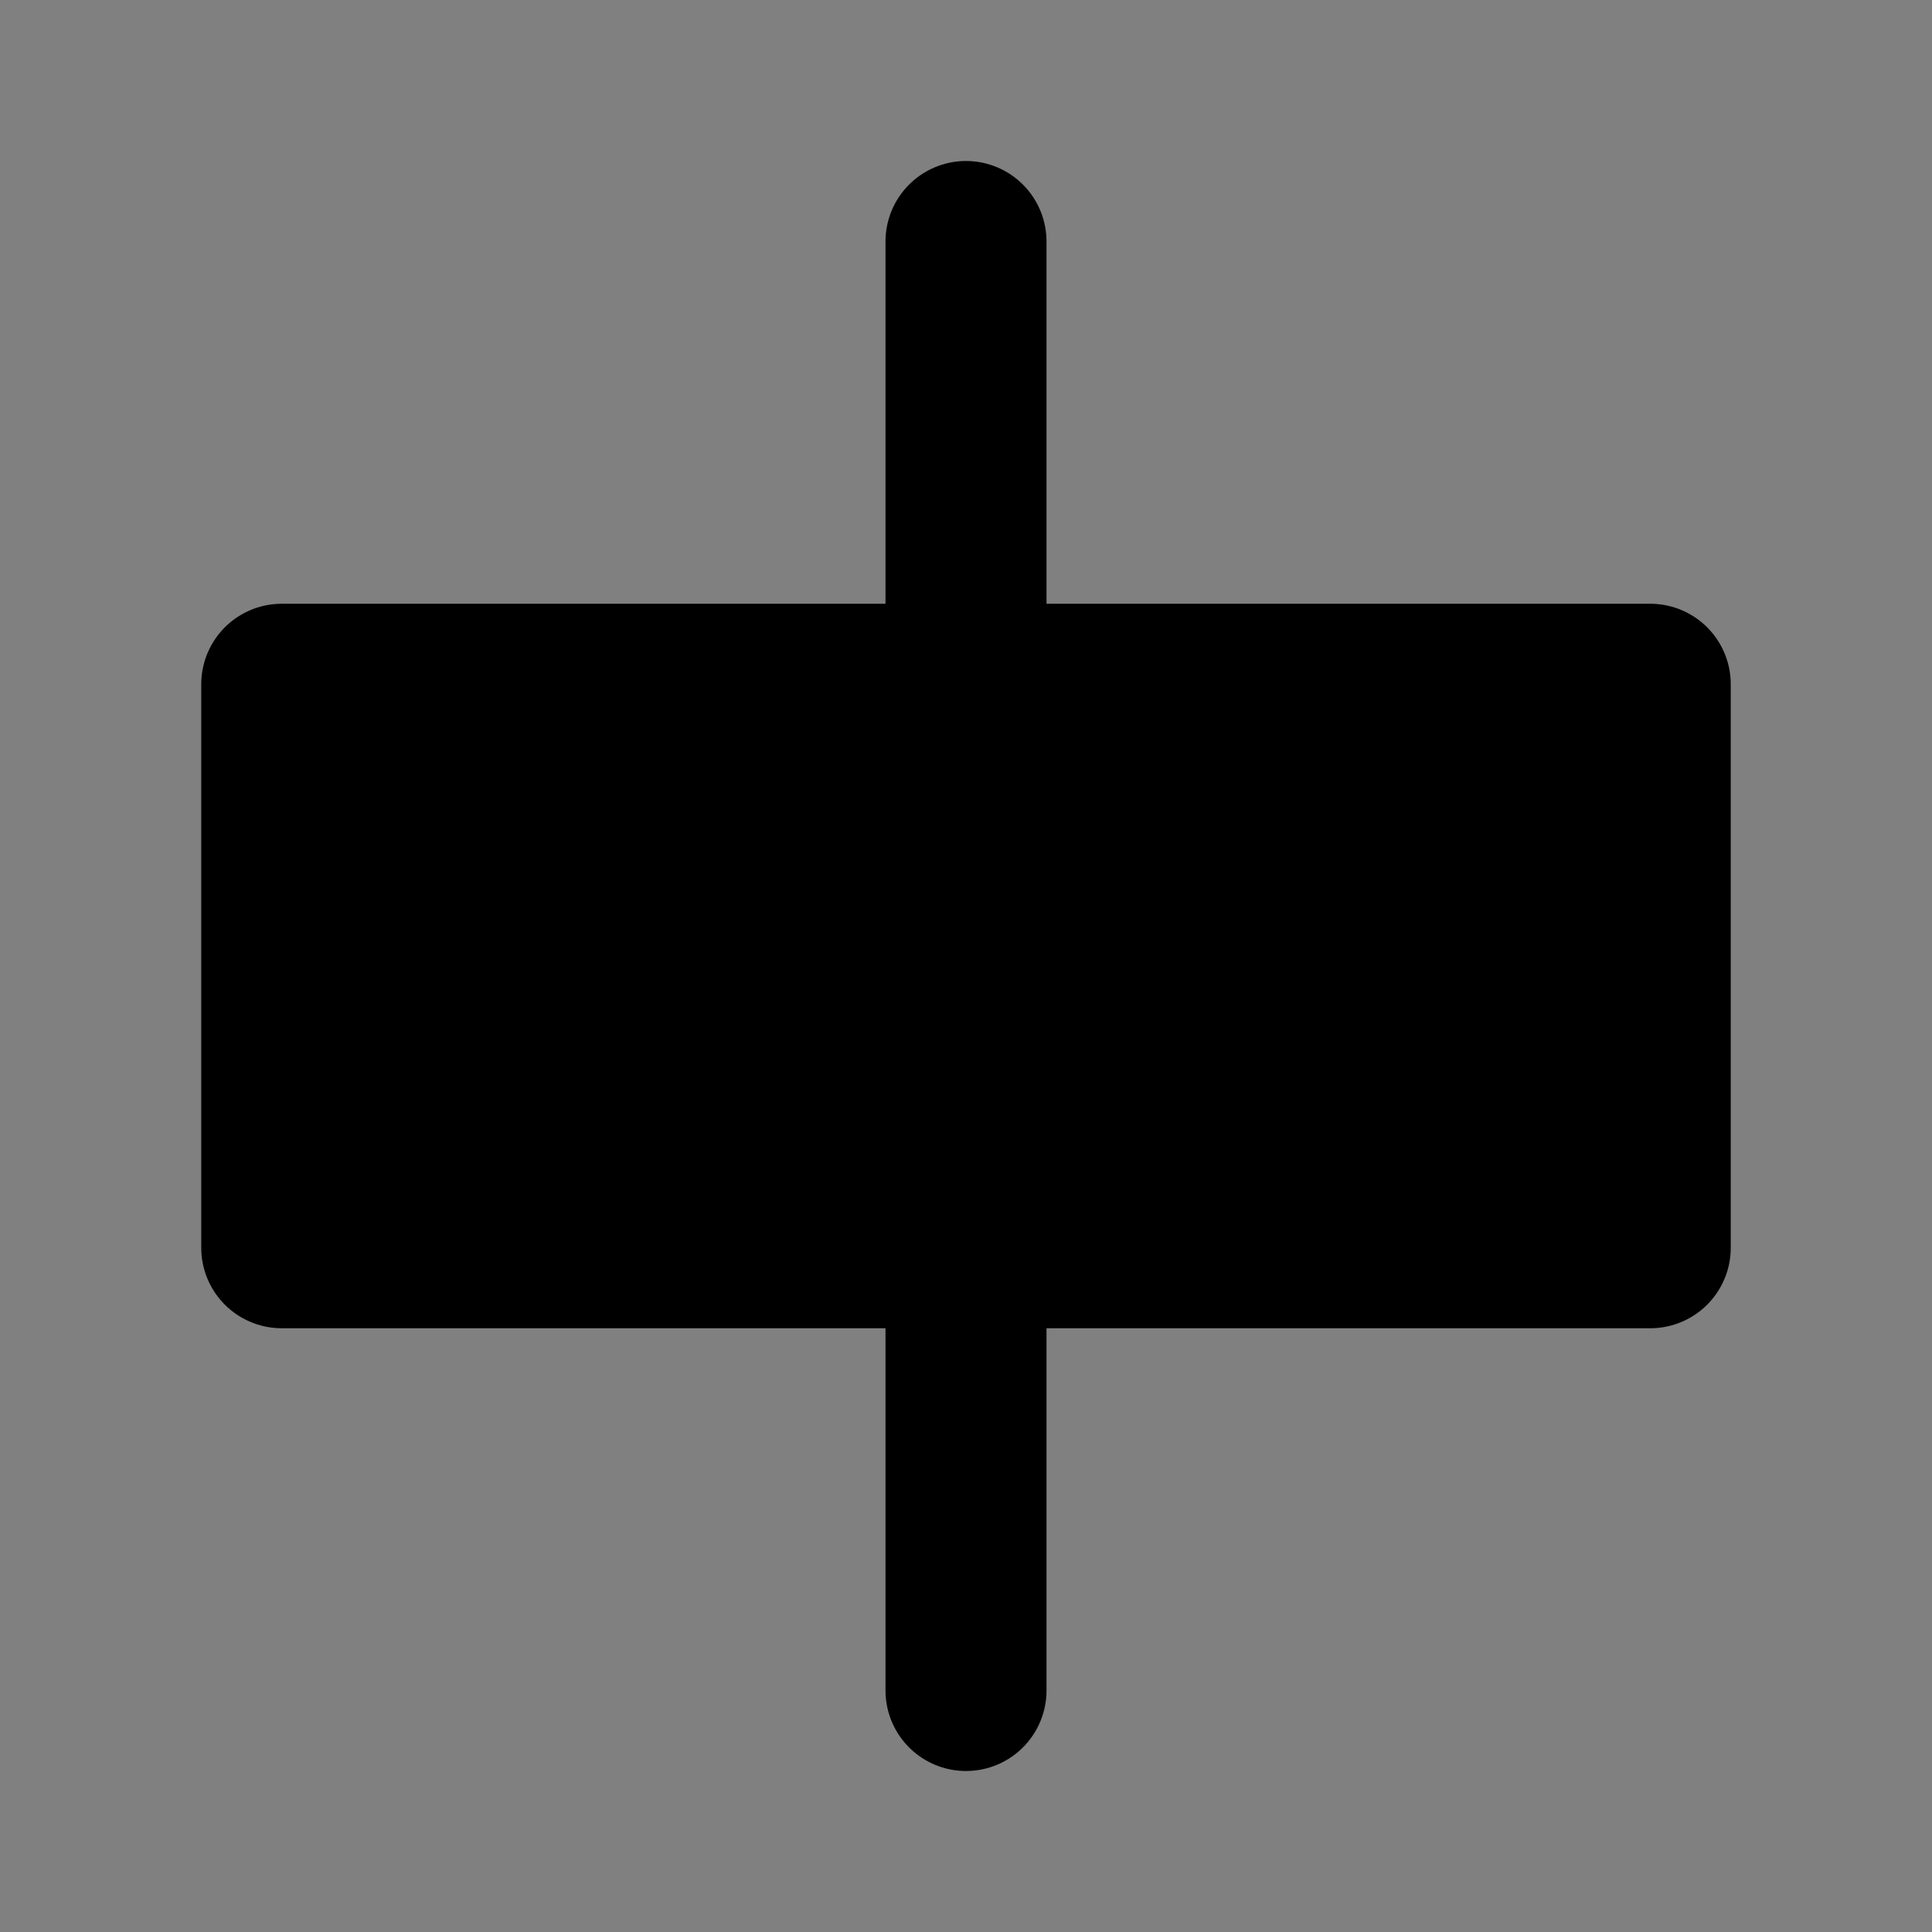 <svg viewBox="0 0 48 48" fill="none" xmlns="http://www.w3.org/2000/svg"><rect x="0" y="0" width="48" height="48" fill="#808080" stroke="none"/><rect fill="white" fill-opacity="0.01"/><rect x="7" y="17" width="34" height="14" fill="currentColor" stroke="currentColor" stroke-width="4" stroke-linejoin="round"/><path d="M24 6V42" stroke="black" stroke-width="4" stroke-linecap="round" stroke-linejoin="round"/></svg>
